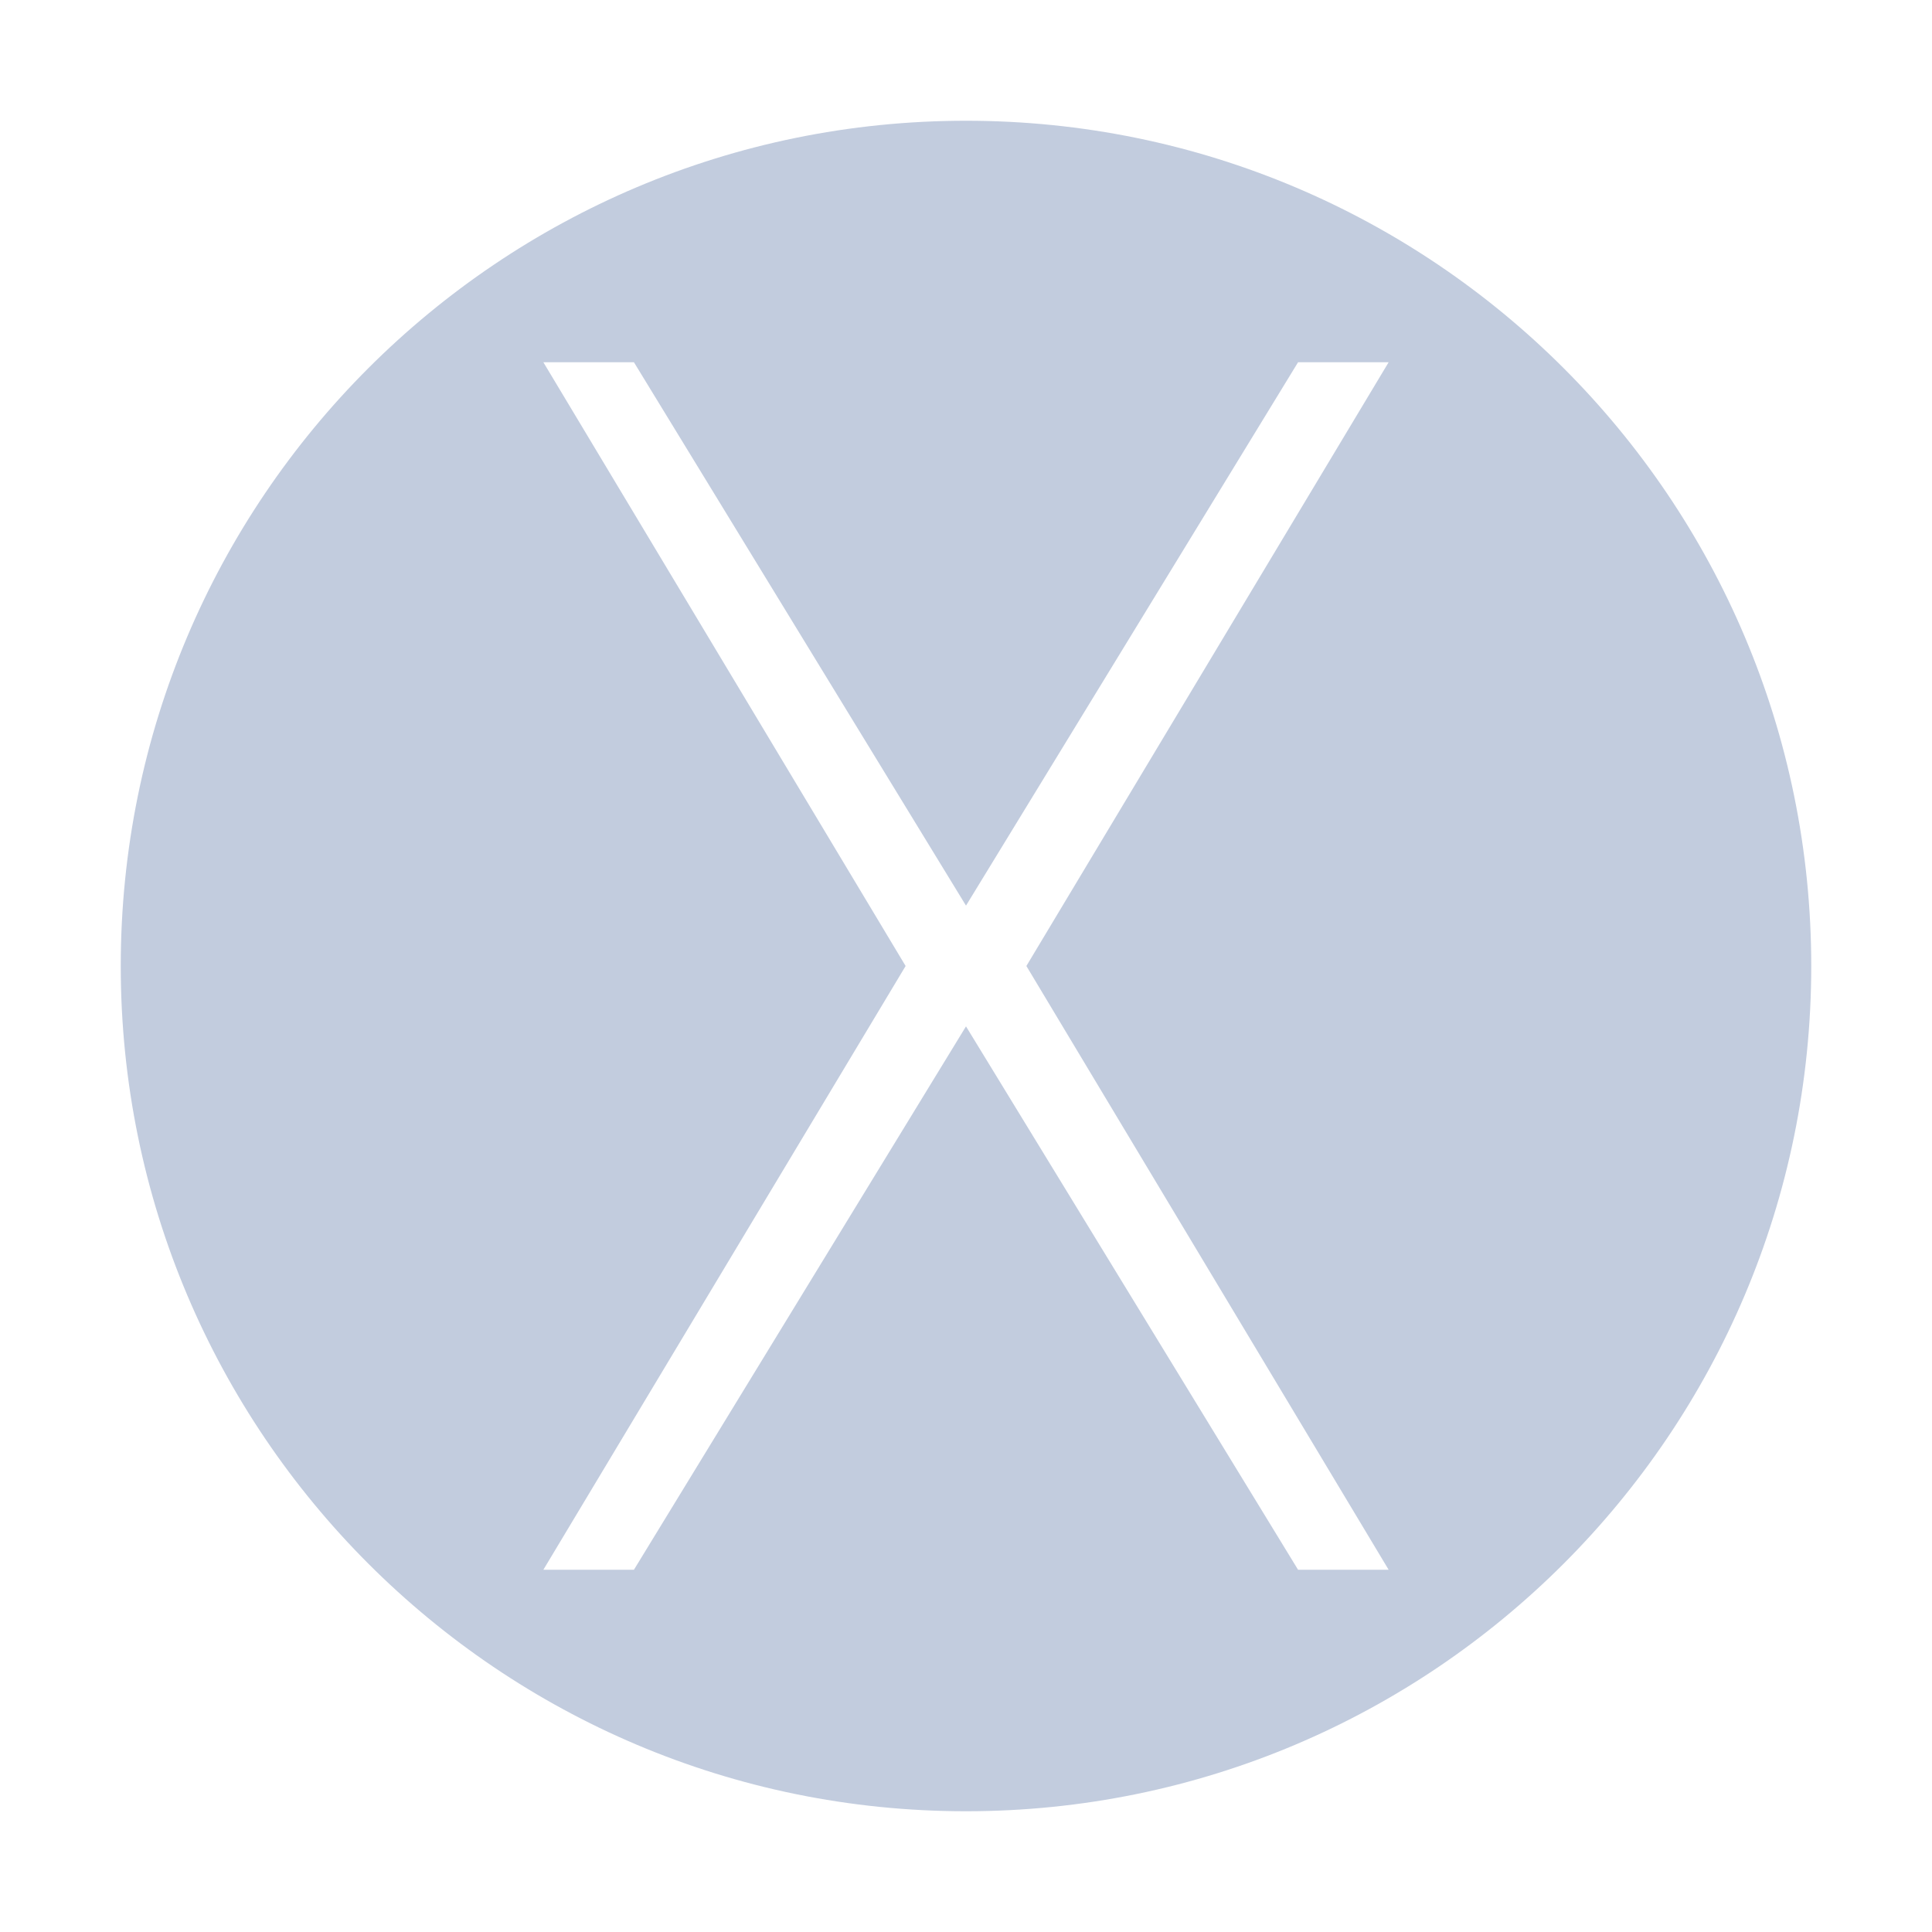 <svg width="80" height="80" viewBox="0 0 80 80" fill="none" xmlns="http://www.w3.org/2000/svg">
  <path fill-rule="evenodd" clip-rule="evenodd" d="M40 75C59.337 75 75 59.32 75 40C75 20.663 59.337 5 40 5C20.663 5 5 20.663 5 40C5 59.32 20.663 75 40 75ZM57.5 15H53.75L40 37.5L26.25 15H22.5L37.5 40L22.5 65H26.25L40 42.5L53.75 65H57.5L42.5 40L57.5 15Z" fill="#C2CCDE" />
</svg>